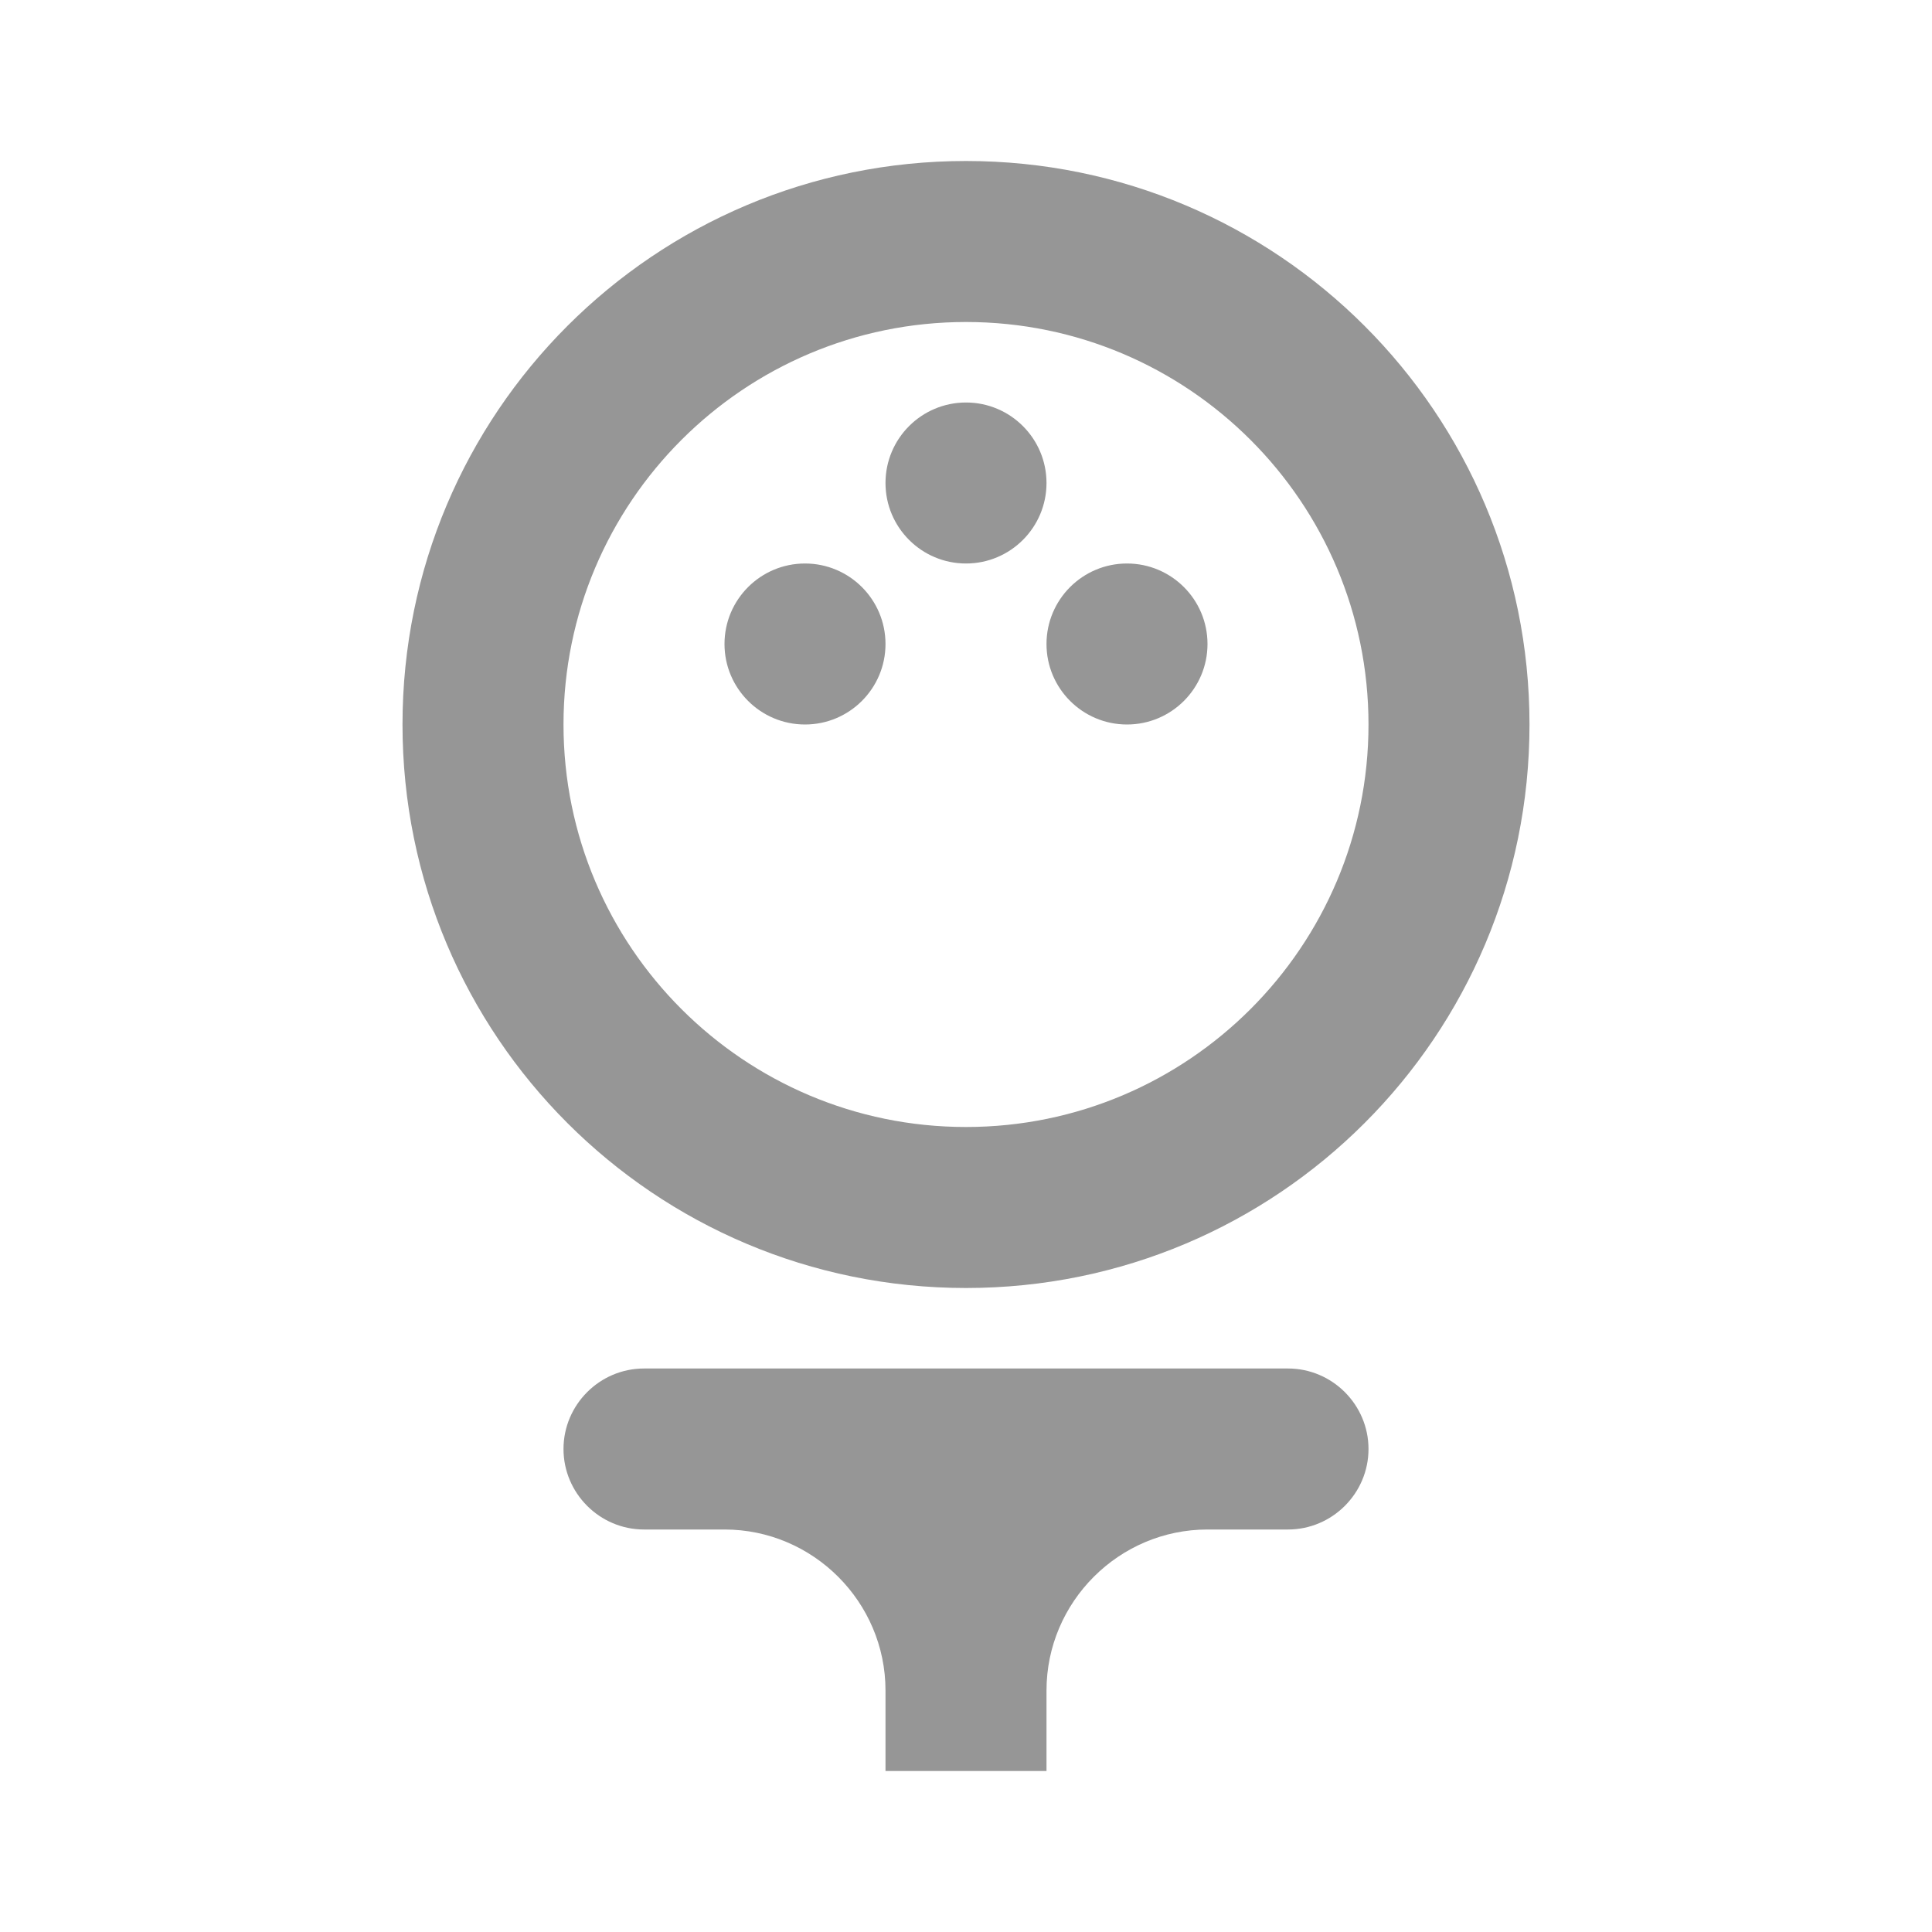 <svg width="24" height="24" viewBox="0 0 24 24" fill="none" xmlns="http://www.w3.org/2000/svg">
<path fill-rule="evenodd" clip-rule="evenodd" d="M12 16C15.87 16 19 12.87 19 9C19 5.13 15.87 2 12 2C8.13 2 5 5.13 5 9C5 12.87 8.13 16 12 16ZM12 4C14.76 4 17 6.24 17 9C17 11.76 14.76 14 12 14C9.24 14 7 11.76 7 9C7 6.24 9.24 4 12 4ZM10 9C10.552 9 11 8.552 11 8C11 7.448 10.552 7 10 7C9.448 7 9 7.448 9 8C9 8.552 9.448 9 10 9ZM15 8C15 8.552 14.552 9 14 9C13.448 9 13 8.552 13 8C13 7.448 13.448 7 14 7C14.552 7 15 7.448 15 8ZM12 7C12.552 7 13 6.552 13 6C13 5.448 12.552 5 12 5C11.448 5 11 5.448 11 6C11 6.552 11.448 7 12 7ZM7 18C7 17.45 7.45 17 8 17H16C16.55 17 17 17.45 17 18C17 18.55 16.55 19 16 19H15C13.9 19 13 19.9 13 21V22H11V21C11 19.9 10.1 19 9 19H8C7.45 19 7 18.55 7 18Z" fill="#969696"/>
</svg>
